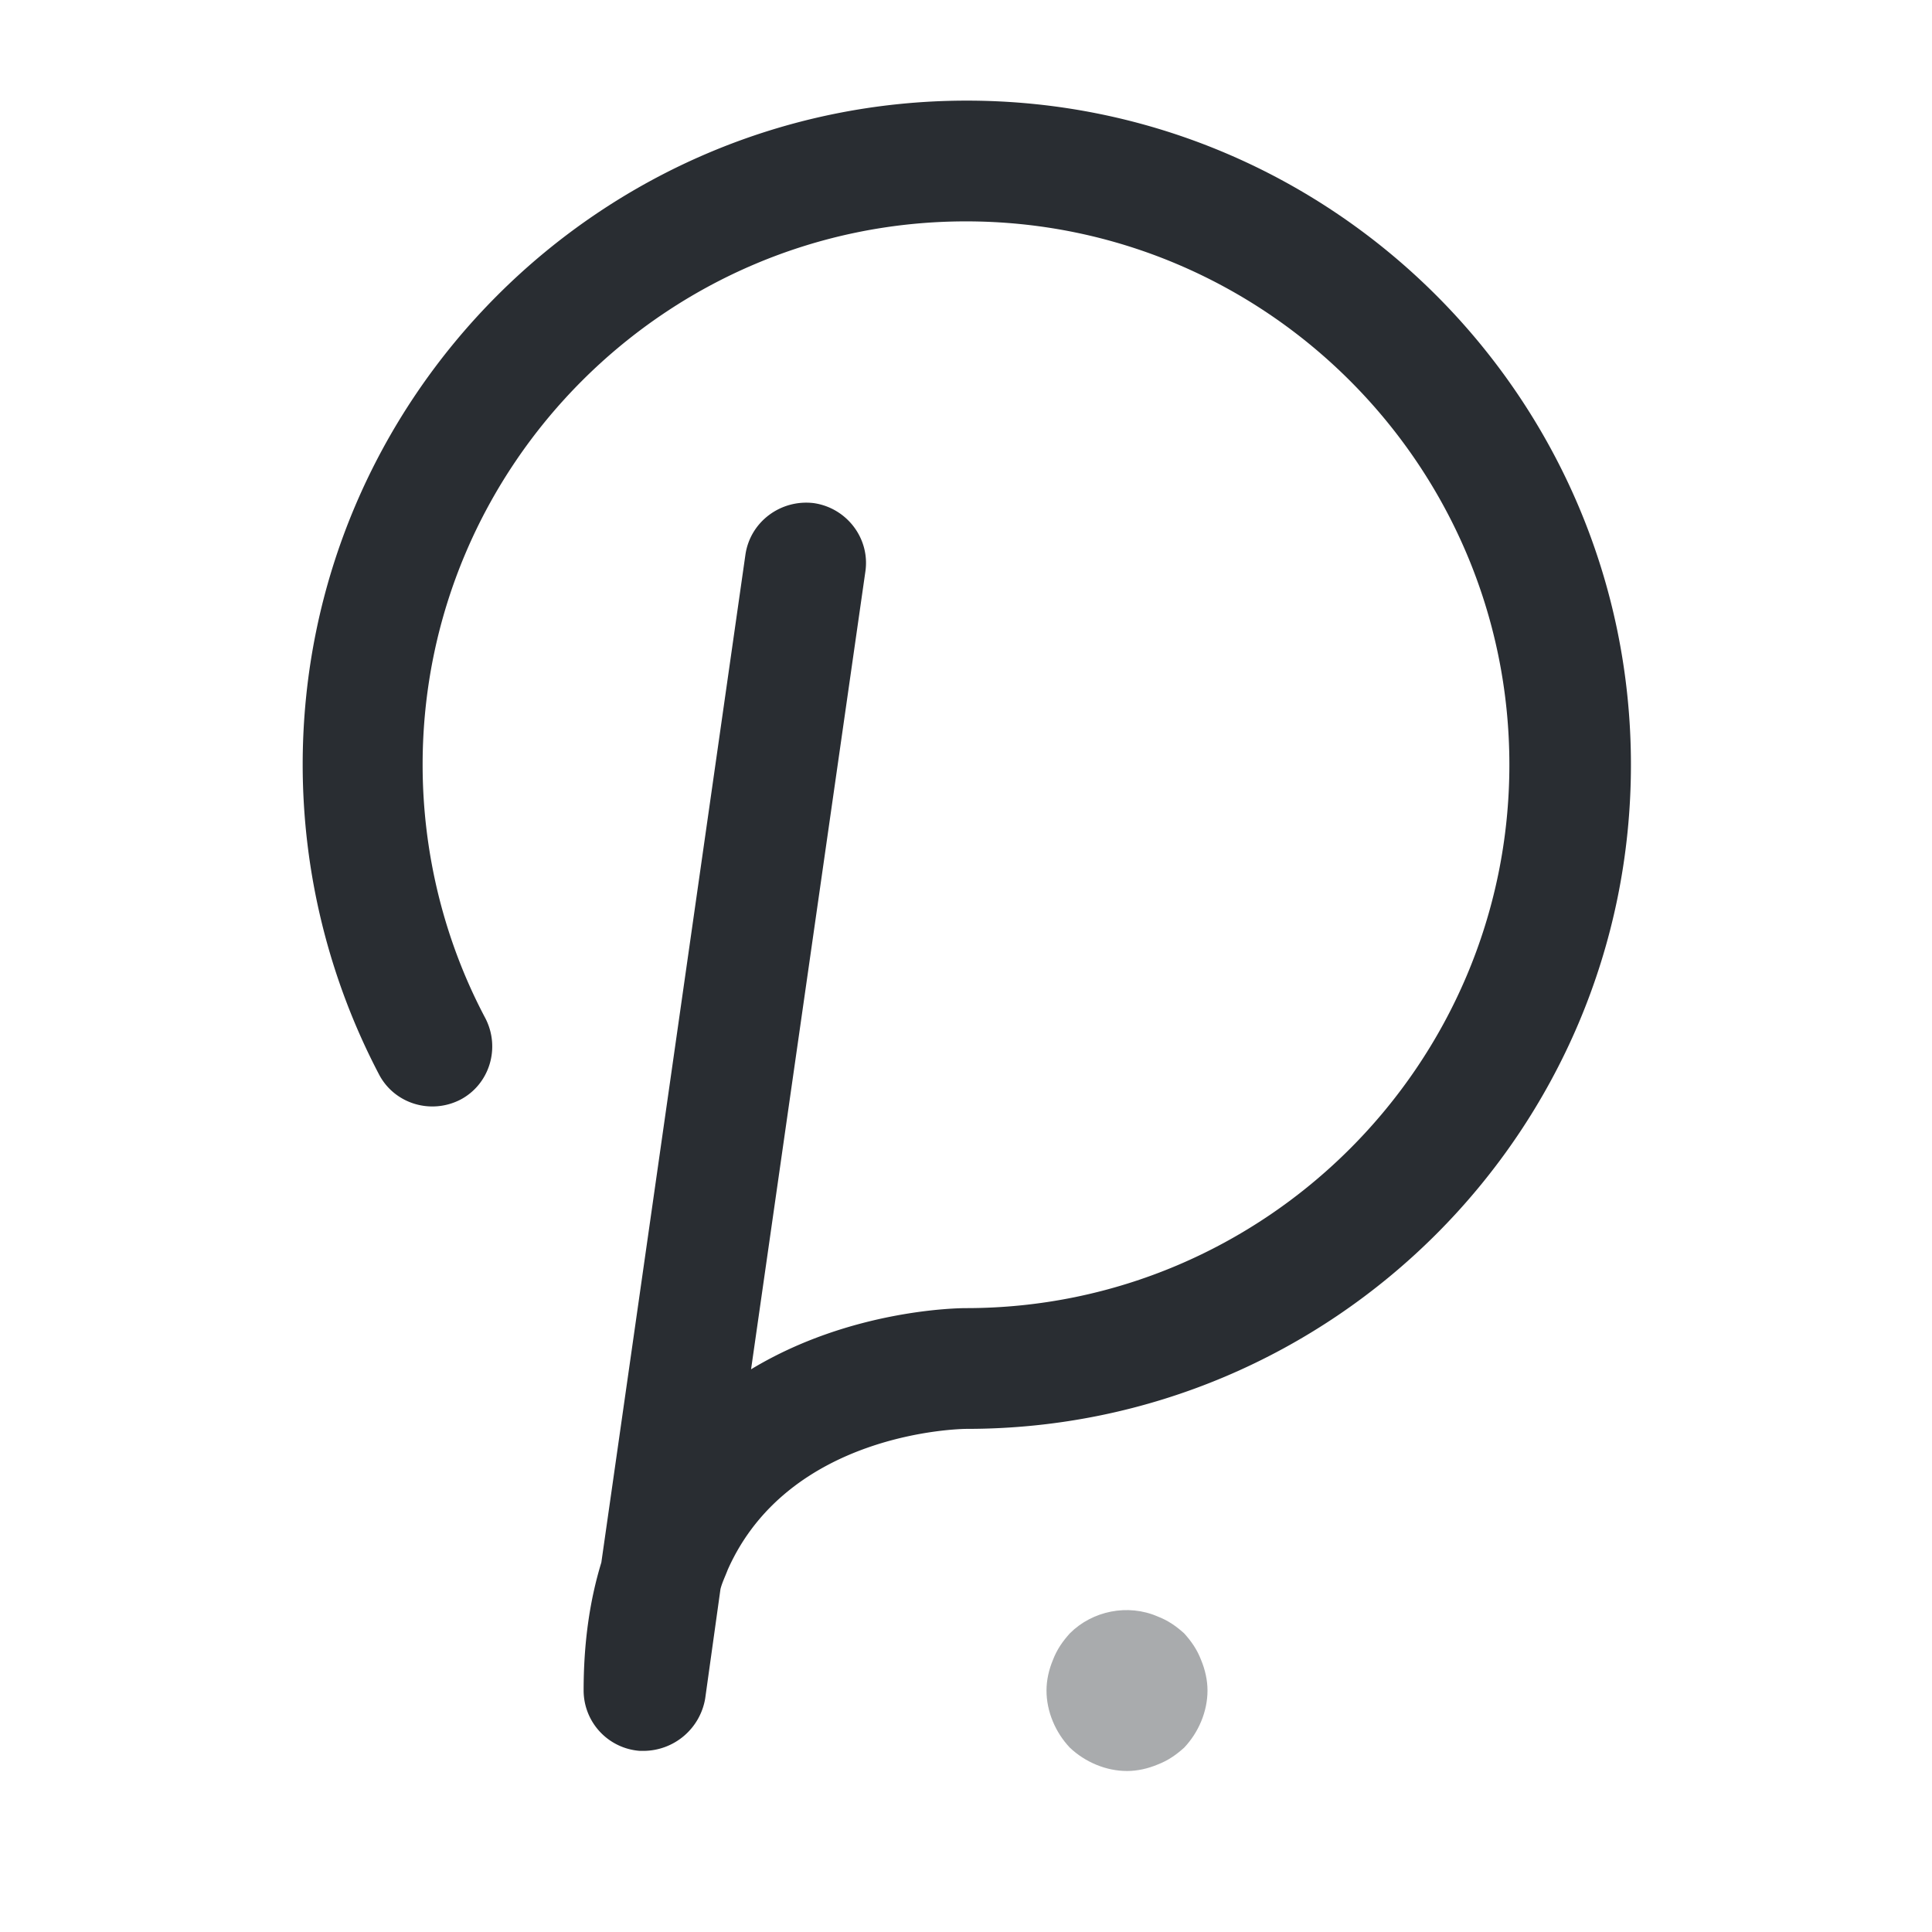 <svg xmlns="http://www.w3.org/2000/svg" fill="none" viewBox="0 0 24 24"><path fill="#fff" d="M24 0H0v24h24z"/><path fill="#292D32" d="M8 21.75h-.05a.753.753 0 0 1-.7-.75c0-.57.07-1.1.22-1.59L9.26 6.89c.06-.41.44-.69.85-.64.41.06.7.44.64.85l-1.42 9.91c1.24-.75 2.59-.76 2.67-.76 3.72 0 6.75-3.03 6.75-6.75S15.72 2.75 12 2.75 5.25 5.78 5.25 9.5c0 1.1.27 2.19.78 3.15.19.37.05.82-.31 1.01-.37.19-.82.05-1.01-.31a8.3 8.3 0 0 1-.95-3.85c0-4.55 3.7-8.25 8.25-8.25s8.25 3.7 8.25 8.25-3.7 8.25-8.25 8.25c-.09 0-2.21.04-2.97 1.75-.03.08-.07.16-.09.24l-.19 1.36a.78.78 0 0 1-.76.65"/><path fill="#292D32" d="M14 22c-.26 0-.52-.11-.71-.29-.18-.19-.29-.45-.29-.71 0-.13.03-.26.08-.38.05-.13.12-.23.21-.33.28-.28.72-.37 1.09-.21.13.05.23.12.33.21.09.1.16.2.21.33.05.12.08.25.08.38 0 .26-.11.52-.29.71-.1.09-.2.16-.33.21-.12.05-.25.08-.38.08" opacity=".4"/></svg>
